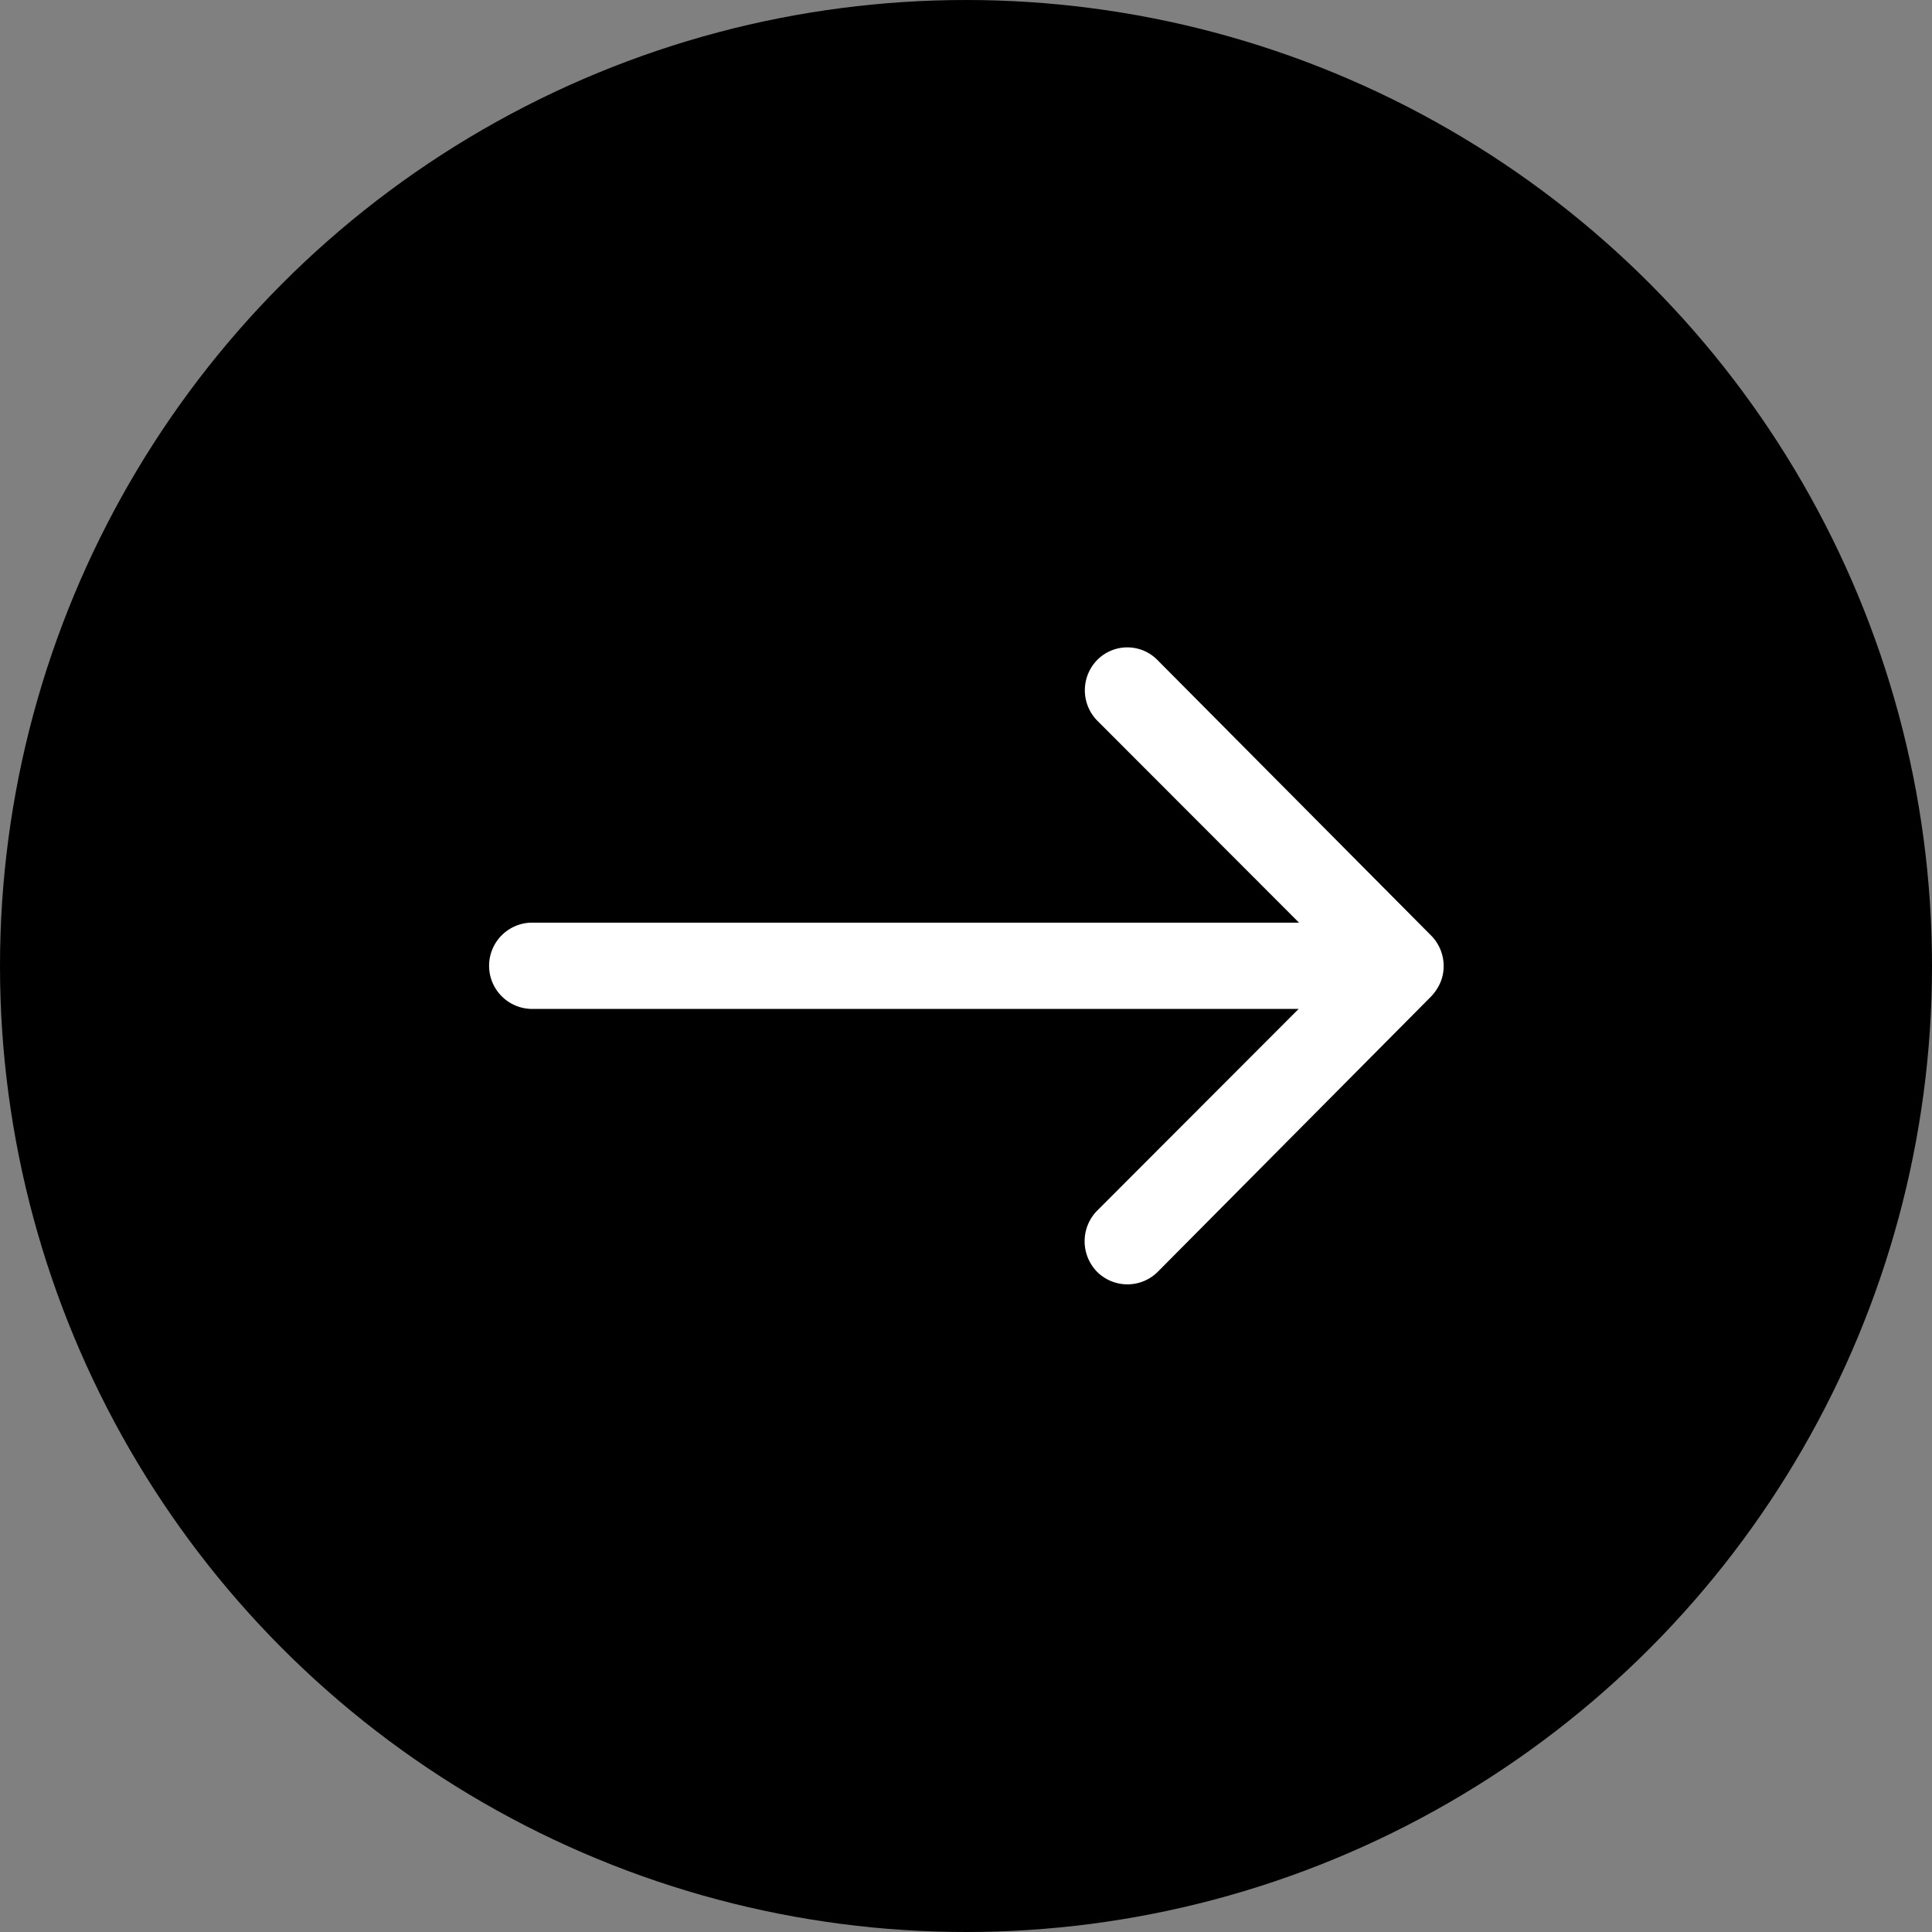 <svg xmlns="http://www.w3.org/2000/svg" width="66" height="66" viewBox="0 0 66 66">
  <rect x="0" y="0" width="66" height="66" fill="#808080" stroke="none"/>
  <g id="кнопка-право" transform="translate(-344 -715)">
    <circle id="Эллипс_3" data-name="Эллипс 3" cx="33" cy="33" r="33" transform="translate(344 715)"/>
    <path id="Icon_ionic-ios-arrow-round-forward" data-name="Icon ionic-ios-arrow-round-forward" d="M28.688,11.668a1.481,1.481,0,0,0-.011,2.086l6.892,6.9H9.337a1.474,1.474,0,0,0,0,2.947h26.22l-6.892,6.9a1.492,1.492,0,0,0,.011,2.086,1.468,1.468,0,0,0,2.074-.011l9.341-9.409h0a1.655,1.655,0,0,0,.306-.465,1.406,1.406,0,0,0,.113-.567,1.478,1.478,0,0,0-.419-1.032L30.751,11.7A1.444,1.444,0,0,0,28.688,11.668Z" transform="translate(352.807 725.865)" fill="#fff"/>
  </g>
</svg>
